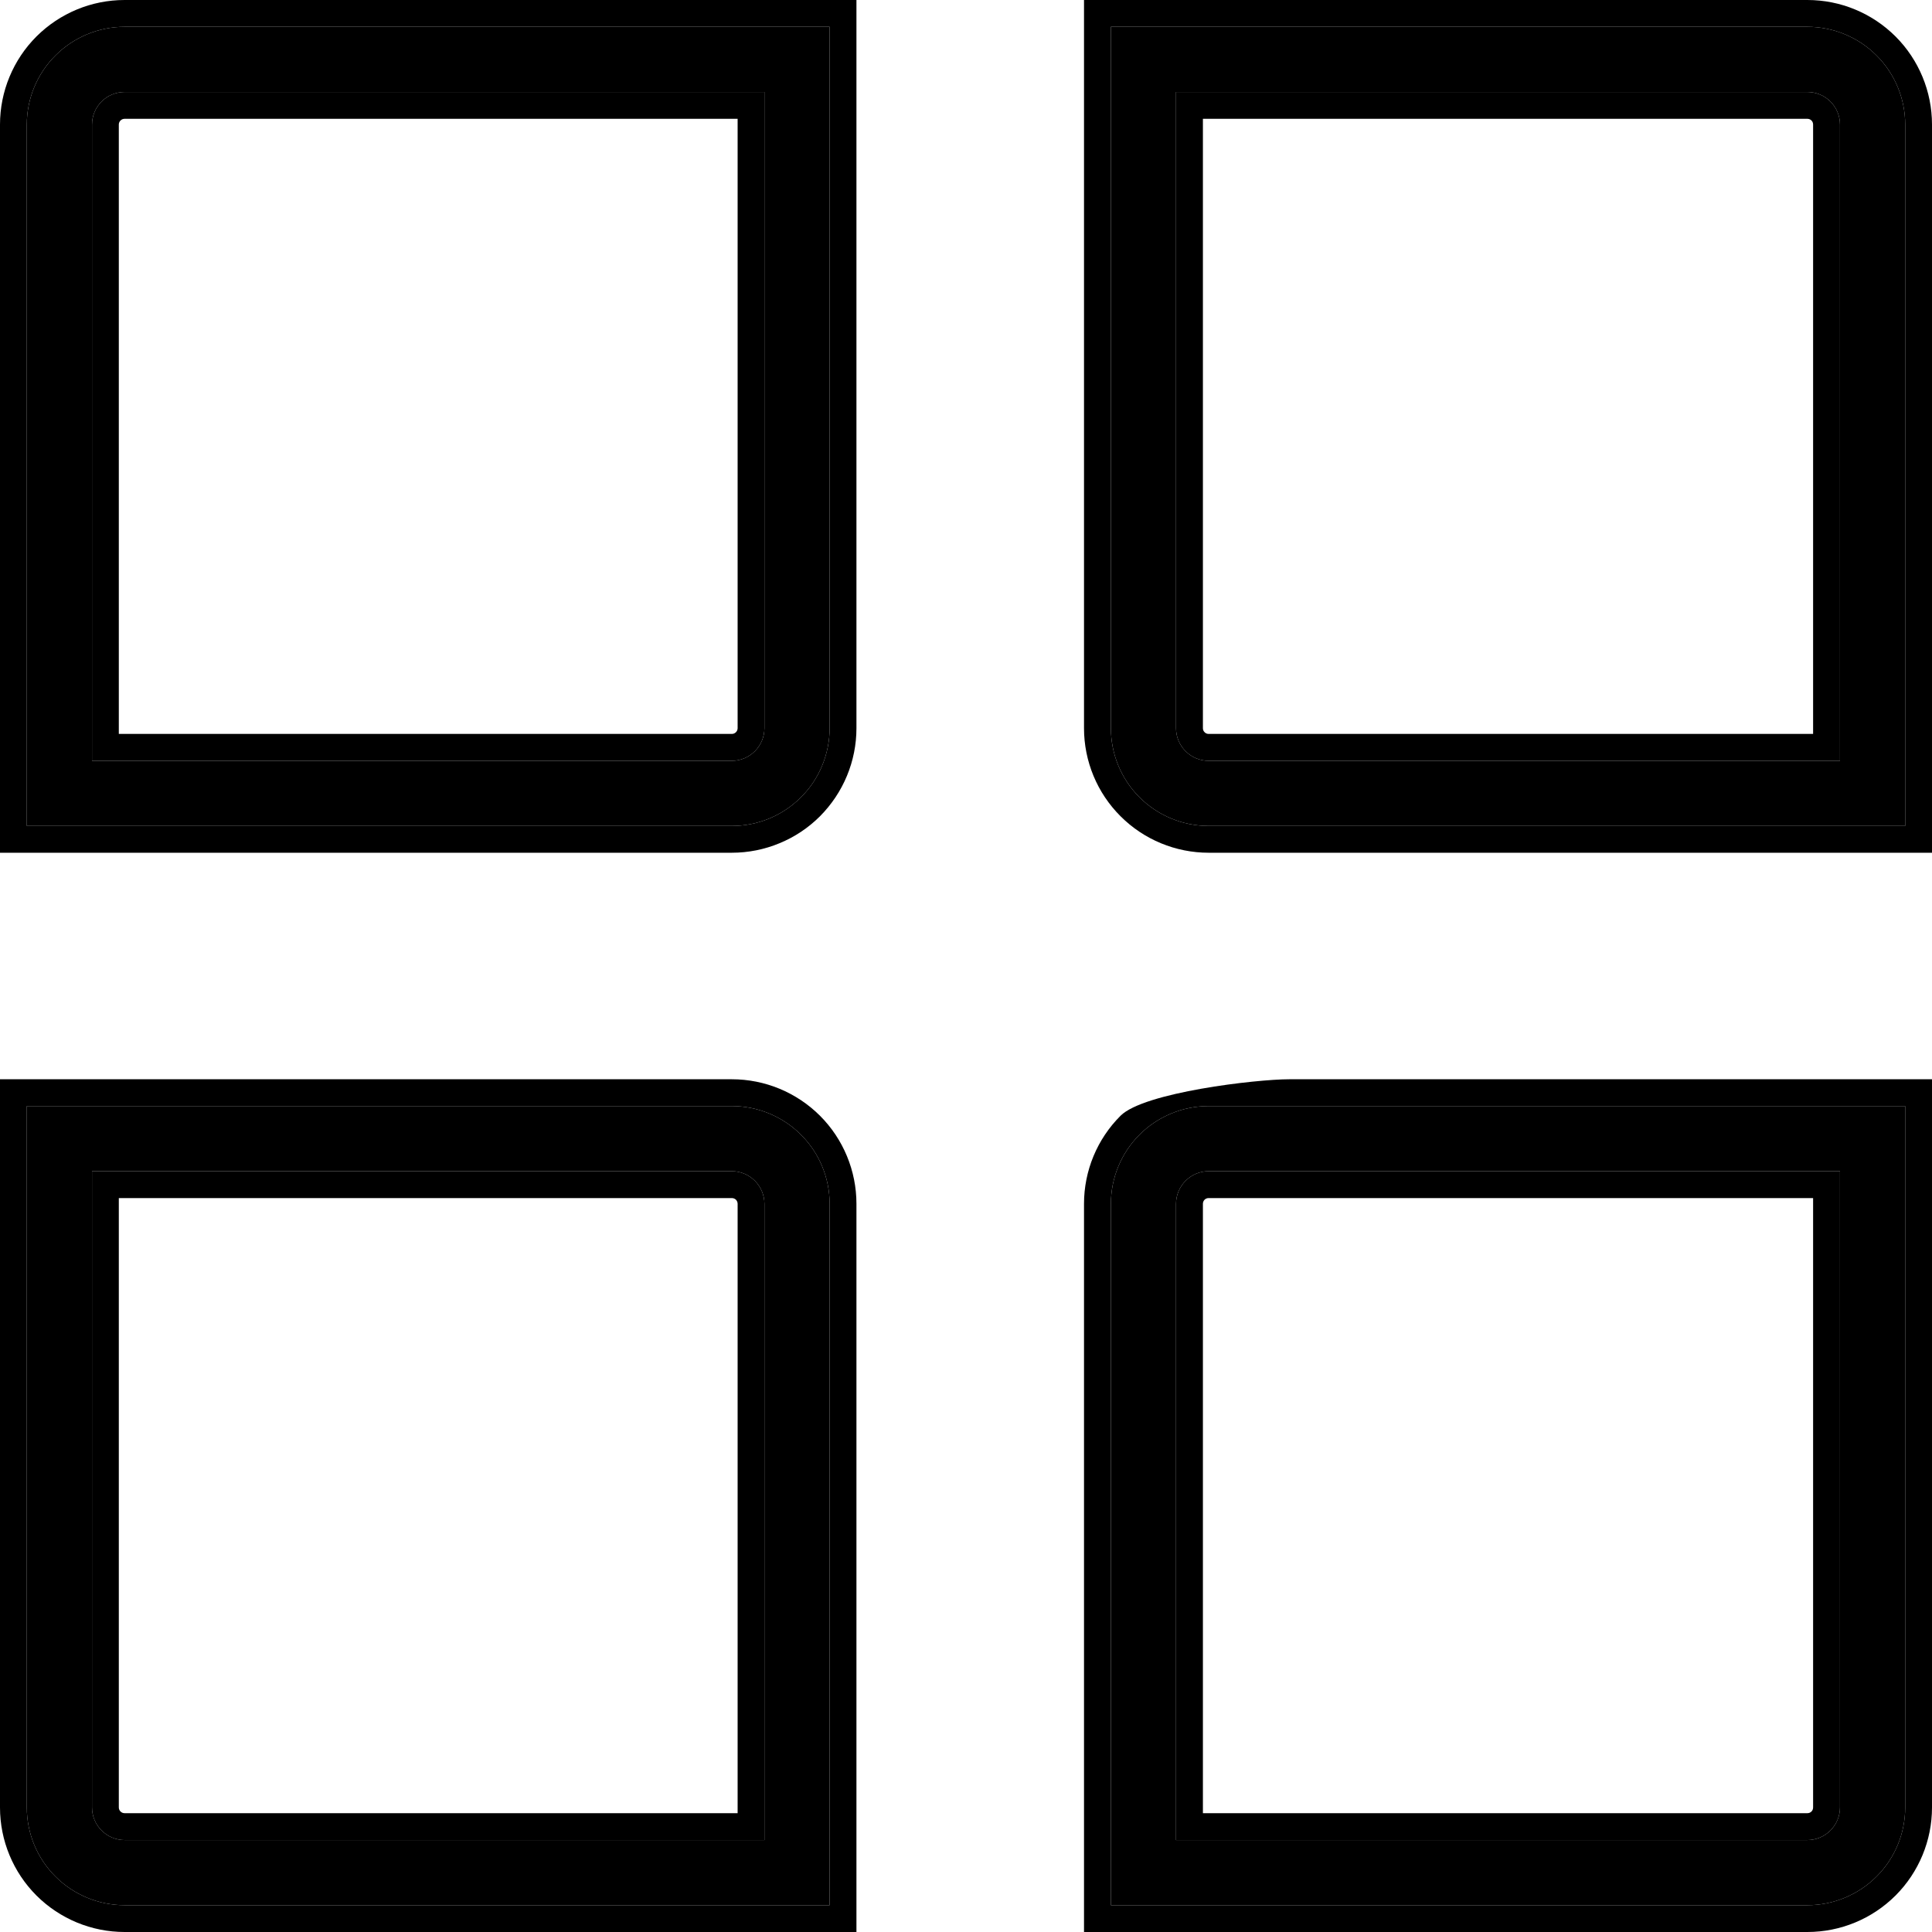 <svg width="24" height="24" viewBox="0 0 24 24" fill="none" xmlns="http://www.w3.org/2000/svg">
<path d="M10.306 23.667H1.548C1.226 23.667 0.917 23.539 0.689 23.311C0.461 23.084 0.333 22.775 0.333 22.453V13.74H9.091C9.413 13.74 9.722 13.868 9.95 14.096C10.178 14.323 10.306 14.632 10.306 14.954V23.667ZM1.143 14.549V22.453C1.143 22.56 1.186 22.663 1.262 22.739C1.338 22.815 1.441 22.858 1.548 22.858H9.496V14.954C9.496 14.847 9.453 14.744 9.377 14.668C9.301 14.592 9.198 14.549 9.091 14.549H1.143ZM22.452 23.667H13.8V14.954C13.8 14.632 13.928 14.323 14.155 14.096C14.383 13.868 14.692 13.74 15.014 13.74H23.667V22.453C23.667 22.775 23.539 23.084 23.311 23.311C23.083 23.539 22.774 23.667 22.452 23.667ZM14.609 22.858H22.452C22.559 22.858 22.662 22.815 22.738 22.739C22.814 22.663 22.857 22.56 22.857 22.453V14.549H15.014C14.907 14.549 14.804 14.592 14.728 14.668C14.652 14.744 14.609 14.847 14.609 14.954V22.858ZM9.091 10.26H0.333V1.547C0.333 1.225 0.461 0.916 0.689 0.689C0.917 0.461 1.226 0.333 1.548 0.333H10.306V9.046C10.306 9.205 10.274 9.363 10.213 9.511C10.152 9.658 10.063 9.792 9.95 9.904C9.837 10.017 9.703 10.107 9.556 10.168C9.408 10.229 9.25 10.26 9.091 10.26ZM1.143 9.451H9.091C9.198 9.451 9.301 9.408 9.377 9.332C9.453 9.256 9.496 9.153 9.496 9.046V1.143H1.548C1.441 1.143 1.338 1.185 1.262 1.261C1.186 1.337 1.143 1.44 1.143 1.547V9.451ZM23.667 10.26H15.014C14.692 10.26 14.383 10.132 14.155 9.904C13.928 9.677 13.8 9.368 13.8 9.046V0.333H22.452C22.774 0.333 23.083 0.461 23.311 0.689C23.539 0.916 23.667 1.225 23.667 1.547V10.26ZM14.609 1.143V9.046C14.609 9.153 14.652 9.256 14.728 9.332C14.804 9.408 14.907 9.451 15.014 9.451H22.857V1.547C22.857 1.44 22.814 1.337 22.738 1.261C22.662 1.185 22.559 1.143 22.452 1.143H14.609Z" fill="black"/>
<path fill-rule="evenodd" clip-rule="evenodd" d="M10.639 24H1.548C1.137 24 0.744 23.837 0.453 23.547C0.163 23.257 0 22.863 0 22.453V13.407H9.091C9.502 13.407 9.895 13.57 10.186 13.86C10.476 14.15 10.639 14.544 10.639 14.954V24ZM13.466 24V14.954C13.466 14.544 13.629 14.15 13.92 13.86C14.21 13.57 15.604 13.407 16.014 13.407H24V22.453C24 22.863 23.837 23.257 23.547 23.547C23.256 23.837 22.863 24 22.452 24H13.466ZM0 10.593V1.547C0 1.137 0.163 0.743 0.453 0.453C0.744 0.163 1.137 0 1.548 0H10.639V9.046C10.639 9.249 10.599 9.45 10.521 9.638C10.443 9.826 10.329 9.996 10.186 10.14C10.042 10.284 9.871 10.398 9.683 10.475C9.496 10.553 9.294 10.593 9.091 10.593H0ZM24 10.593H15.014C14.604 10.593 14.21 10.43 13.92 10.14C13.629 9.85 13.466 9.456 13.466 9.046V0H22.452C22.863 0 23.256 0.163 23.547 0.453C23.837 0.743 24 1.137 24 1.547V10.593ZM1.476 14.883V22.453C1.476 22.472 1.484 22.49 1.497 22.503C1.511 22.517 1.529 22.524 1.548 22.524H9.163V14.954C9.163 14.935 9.155 14.917 9.142 14.903C9.128 14.89 9.11 14.883 9.091 14.883H1.476ZM1.143 22.453C1.143 22.56 1.186 22.663 1.262 22.739C1.338 22.815 1.441 22.858 1.548 22.858H9.496V14.954C9.496 14.847 9.453 14.744 9.377 14.668C9.301 14.592 9.198 14.549 9.091 14.549H1.143V22.453ZM14.943 22.524H22.452C22.471 22.524 22.489 22.517 22.503 22.503C22.516 22.49 22.523 22.472 22.523 22.453V14.883H15.014C14.995 14.883 14.977 14.89 14.964 14.903C14.95 14.917 14.943 14.935 14.943 14.954V22.524ZM22.452 22.858C22.559 22.858 22.662 22.815 22.738 22.739C22.814 22.663 22.857 22.56 22.857 22.453V14.549H15.014C14.907 14.549 14.804 14.592 14.728 14.668C14.652 14.744 14.609 14.847 14.609 14.954V22.858H22.452ZM1.476 9.117H9.091C9.11 9.117 9.128 9.11 9.142 9.096C9.155 9.083 9.163 9.065 9.163 9.046V1.476H1.548C1.529 1.476 1.511 1.483 1.497 1.497C1.484 1.51 1.476 1.528 1.476 1.547V9.117ZM1.143 9.451V1.547C1.143 1.44 1.186 1.337 1.262 1.261C1.338 1.185 1.441 1.143 1.548 1.143H9.496V9.046C9.496 9.153 9.453 9.256 9.377 9.332C9.301 9.408 9.198 9.451 9.091 9.451H1.143ZM14.943 1.476V9.046C14.943 9.065 14.95 9.083 14.964 9.096C14.977 9.11 14.995 9.117 15.014 9.117H22.523V1.547C22.523 1.528 22.516 1.51 22.503 1.497C22.489 1.483 22.471 1.476 22.452 1.476H14.943ZM14.609 9.046C14.609 9.153 14.652 9.256 14.728 9.332C14.804 9.408 14.907 9.451 15.014 9.451H22.857V1.547C22.857 1.44 22.814 1.337 22.738 1.261C22.662 1.185 22.559 1.143 22.452 1.143H14.609V9.046ZM10.306 23.667V14.954C10.306 14.632 10.178 14.323 9.95 14.096C9.722 13.868 9.413 13.74 9.091 13.74H0.333V22.453C0.333 22.775 0.461 23.084 0.689 23.311C0.917 23.539 1.226 23.667 1.548 23.667H10.306ZM22.452 23.667C22.774 23.667 23.083 23.539 23.311 23.311C23.539 23.084 23.667 22.775 23.667 22.453V13.74H15.014C14.692 13.74 14.383 13.868 14.155 14.096C13.928 14.323 13.8 14.632 13.8 14.954V23.667H22.452ZM9.091 10.26C9.25 10.26 9.408 10.229 9.556 10.168C9.703 10.107 9.837 10.017 9.95 9.904C10.063 9.792 10.152 9.658 10.213 9.511C10.274 9.363 10.306 9.205 10.306 9.046V0.333H1.548C1.226 0.333 0.917 0.461 0.689 0.689C0.461 0.916 0.333 1.225 0.333 1.547V10.26H9.091ZM23.667 10.26V1.547C23.667 1.225 23.539 0.916 23.311 0.689C23.083 0.461 22.774 0.333 22.452 0.333H13.8V9.046C13.8 9.368 13.928 9.677 14.155 9.904C14.383 10.132 14.692 10.26 15.014 10.26H23.667Z" fill="black"/>
</svg>

